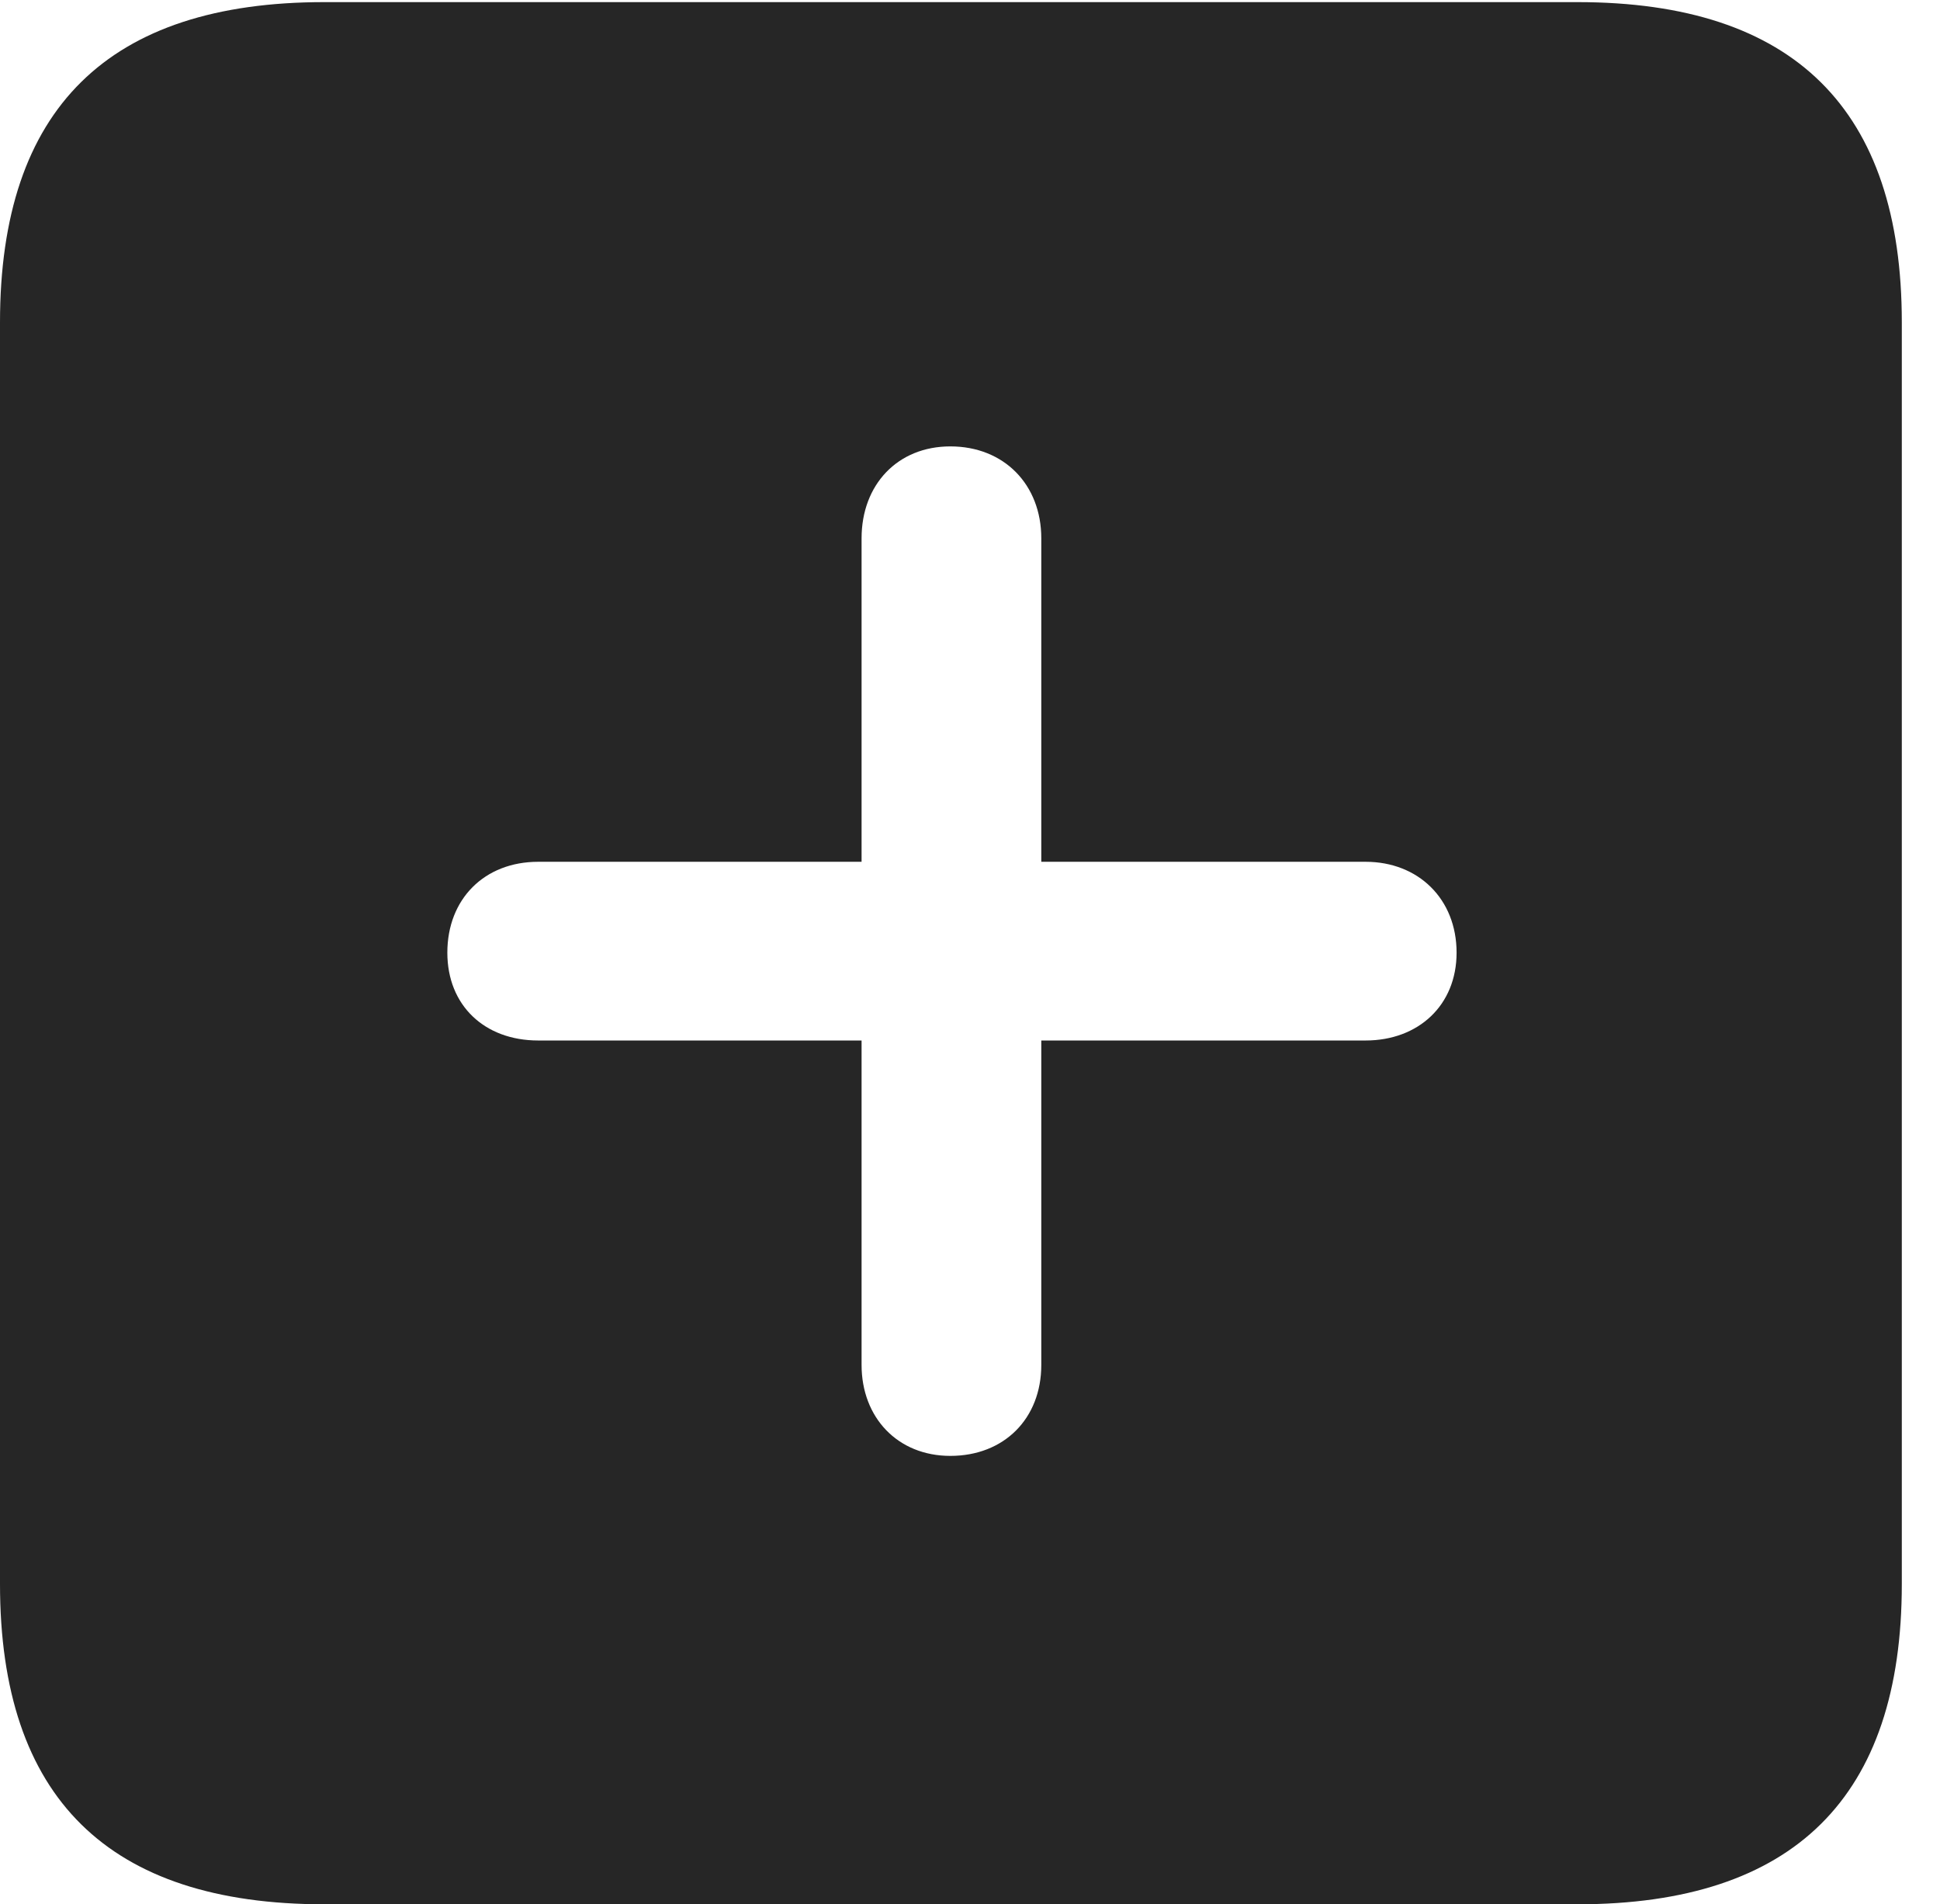 <?xml version="1.0" encoding="UTF-8"?>
<!--Generator: Apple Native CoreSVG 232.5-->
<!DOCTYPE svg
PUBLIC "-//W3C//DTD SVG 1.1//EN"
       "http://www.w3.org/Graphics/SVG/1.1/DTD/svg11.dtd">
<svg version="1.1" xmlns="http://www.w3.org/2000/svg" xmlns:xlink="http://www.w3.org/1999/xlink" width="18.34" height="17.998">
 <g>
  <rect height="17.998" opacity="0" width="18.34" x="0" y="0"/>
  <path d="M17.979 3.047L17.979 14.971C17.979 16.982 16.963 17.998 14.912 17.998L3.066 17.998C1.025 17.998 0 16.992 0 14.971L0 3.047C0 1.025 1.025 0.02 3.066 0.02L14.912 0.02C16.963 0.02 17.979 1.035 17.979 3.047ZM8.145 5.088L8.145 8.145L5.088 8.145C4.58 8.145 4.229 8.496 4.229 9.004C4.229 9.502 4.58 9.834 5.088 9.834L8.145 9.834L8.145 12.9C8.145 13.398 8.486 13.76 8.984 13.76C9.492 13.76 9.844 13.408 9.844 12.9L9.844 9.834L12.91 9.834C13.408 9.834 13.77 9.502 13.77 9.004C13.77 8.496 13.408 8.145 12.91 8.145L9.844 8.145L9.844 5.088C9.844 4.58 9.492 4.219 8.984 4.219C8.486 4.219 8.145 4.58 8.145 5.088Z" fill="#000000" fill-opacity="0.85"/>
 </g>
</svg>
